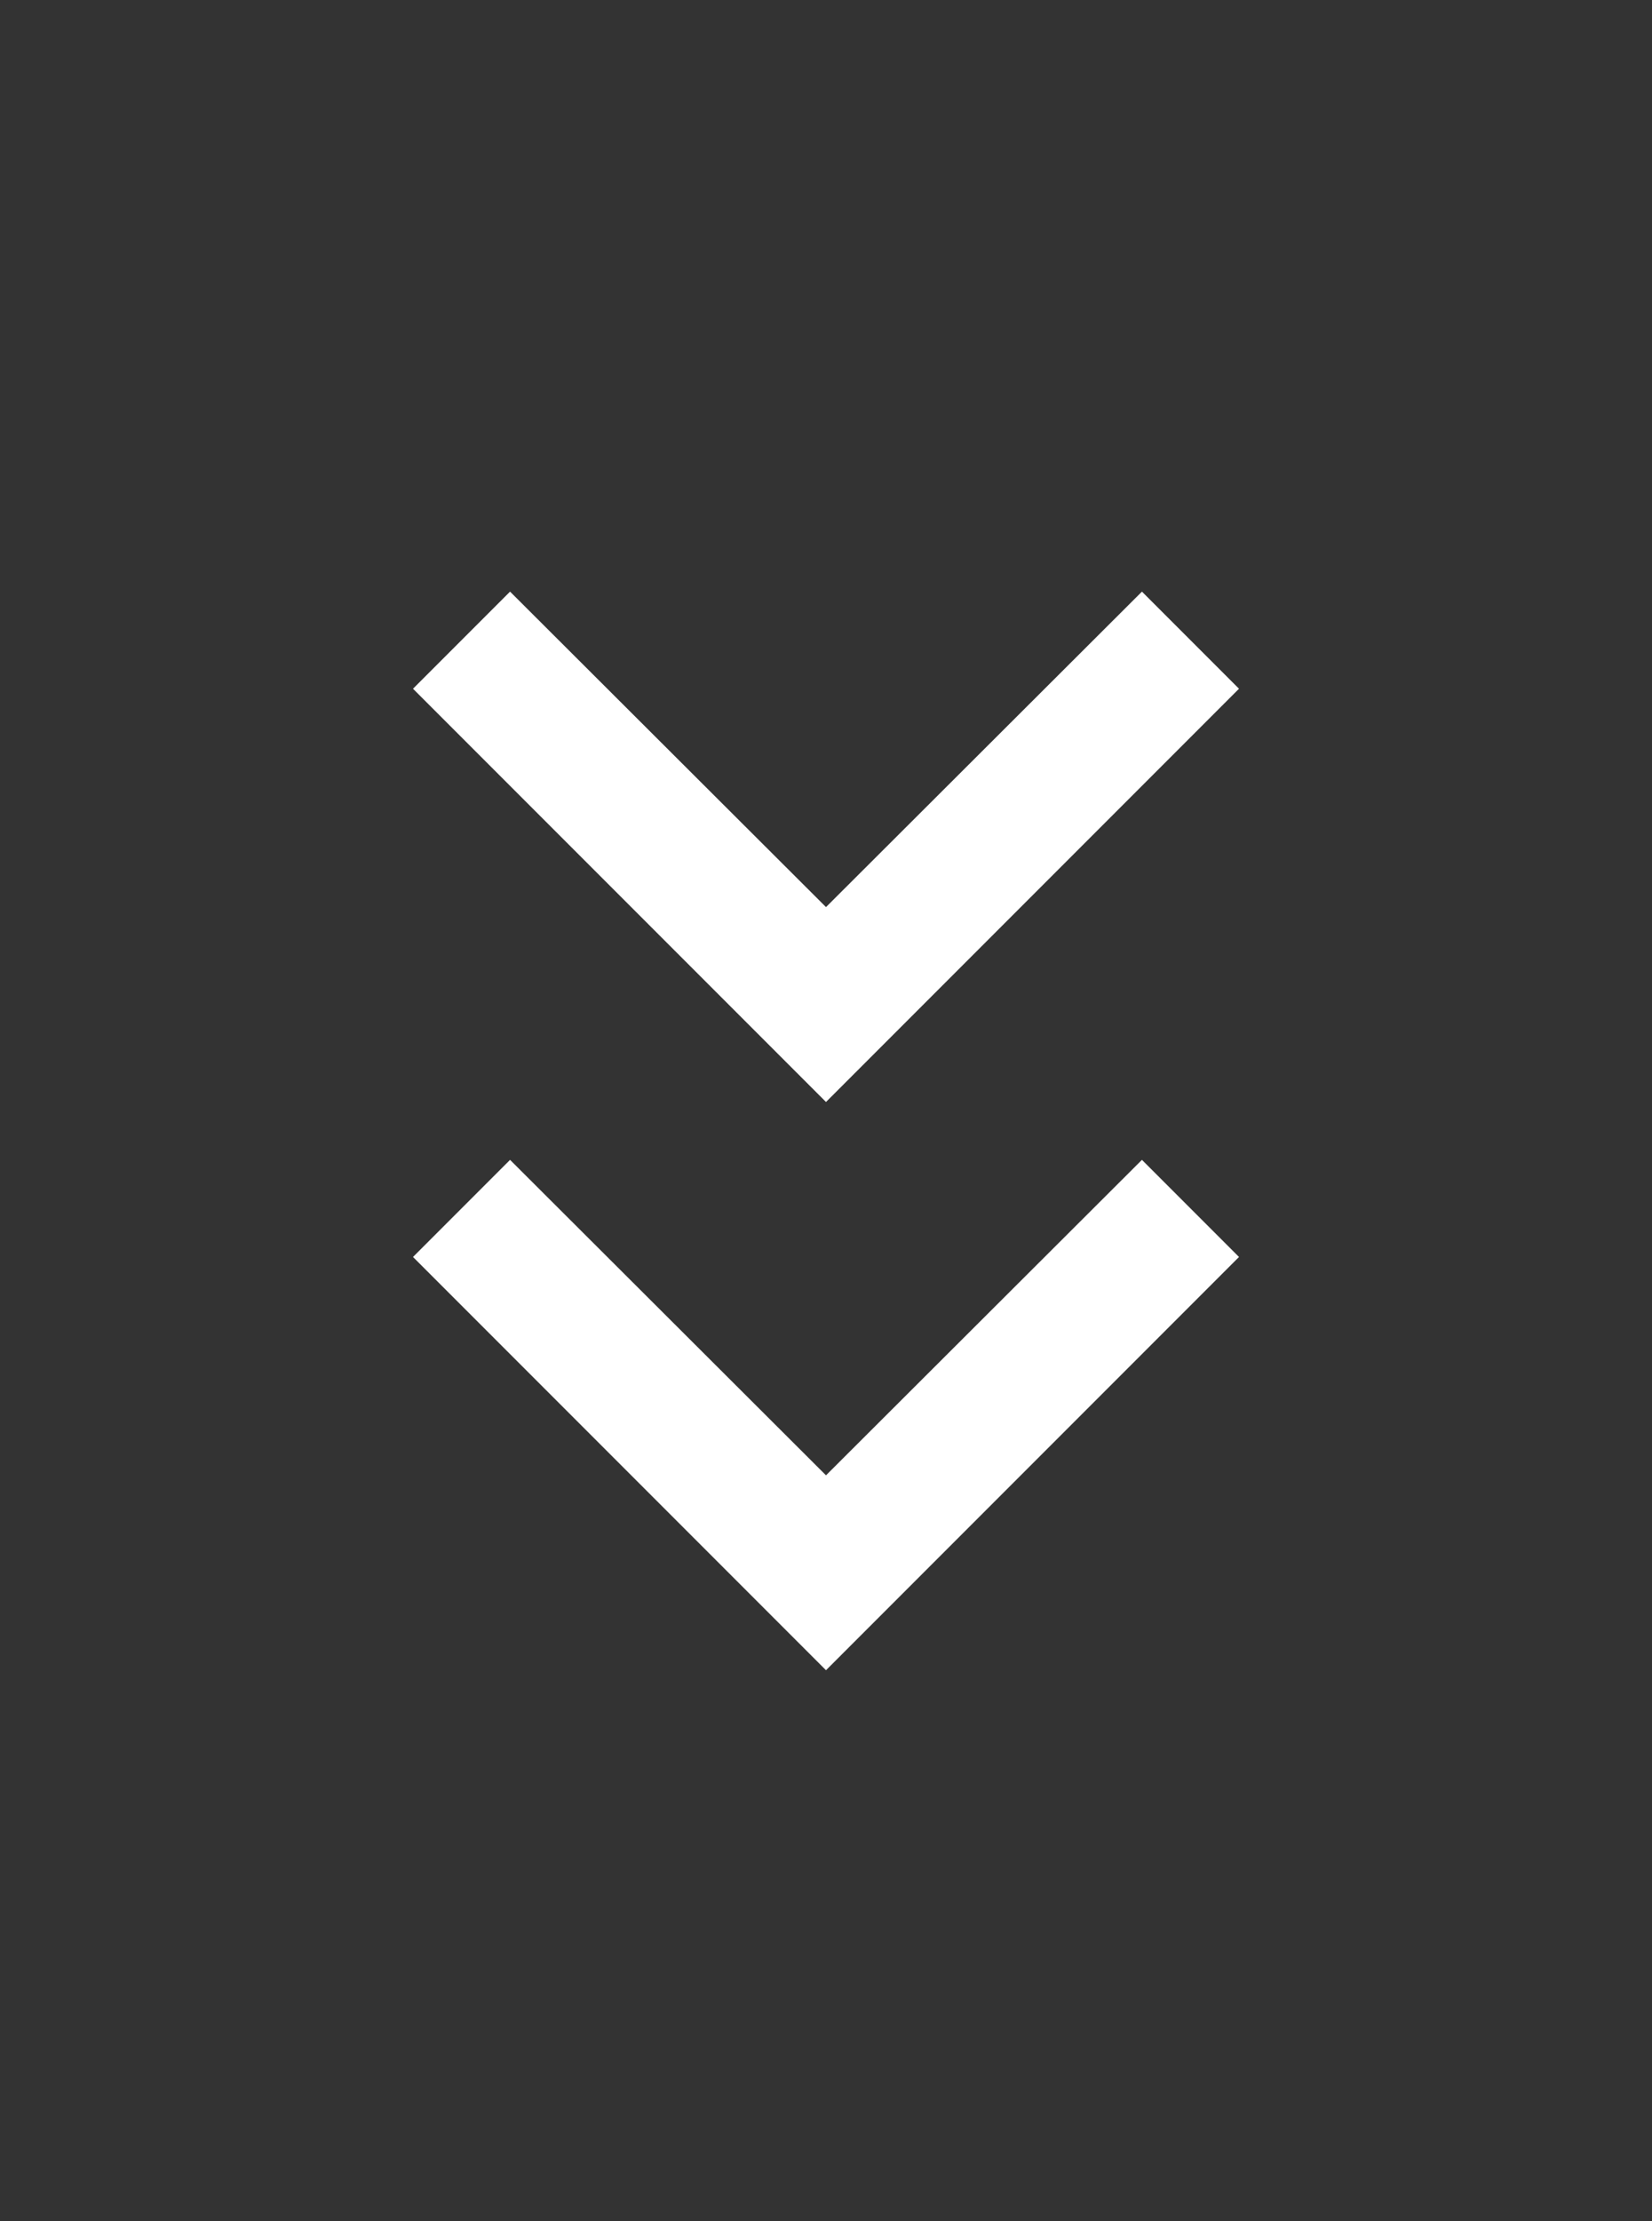 <svg width="32" height="43" viewBox="0 0 32 43" fill="none" xmlns="http://www.w3.org/2000/svg">
<rect x="0" y="0" width="32" height="43" fill="#333333" stroke="none"/>
<g clip-path="url(#clip0_1_39)">
<path d="M9.88 11.453L16 17.56L22.12 11.453L24 13.333L16 21.333L8 13.333L9.88 11.453Z" fill="white"/>
</g>
<g clip-path="url(#clip1_1_39)">
<path d="M9.88 22.453L16 28.56L22.12 22.453L24 24.333L16 32.333L8 24.333L9.88 22.453Z" fill="white"/>
</g>
<defs>
<clipPath id="clip0_1_39">
<rect width="32" height="32" fill="white"/>
</clipPath>
<clipPath id="clip1_1_39">
<rect width="32" height="32" fill="white" transform="translate(0 11)"/>
</clipPath>
</defs>
</svg>
